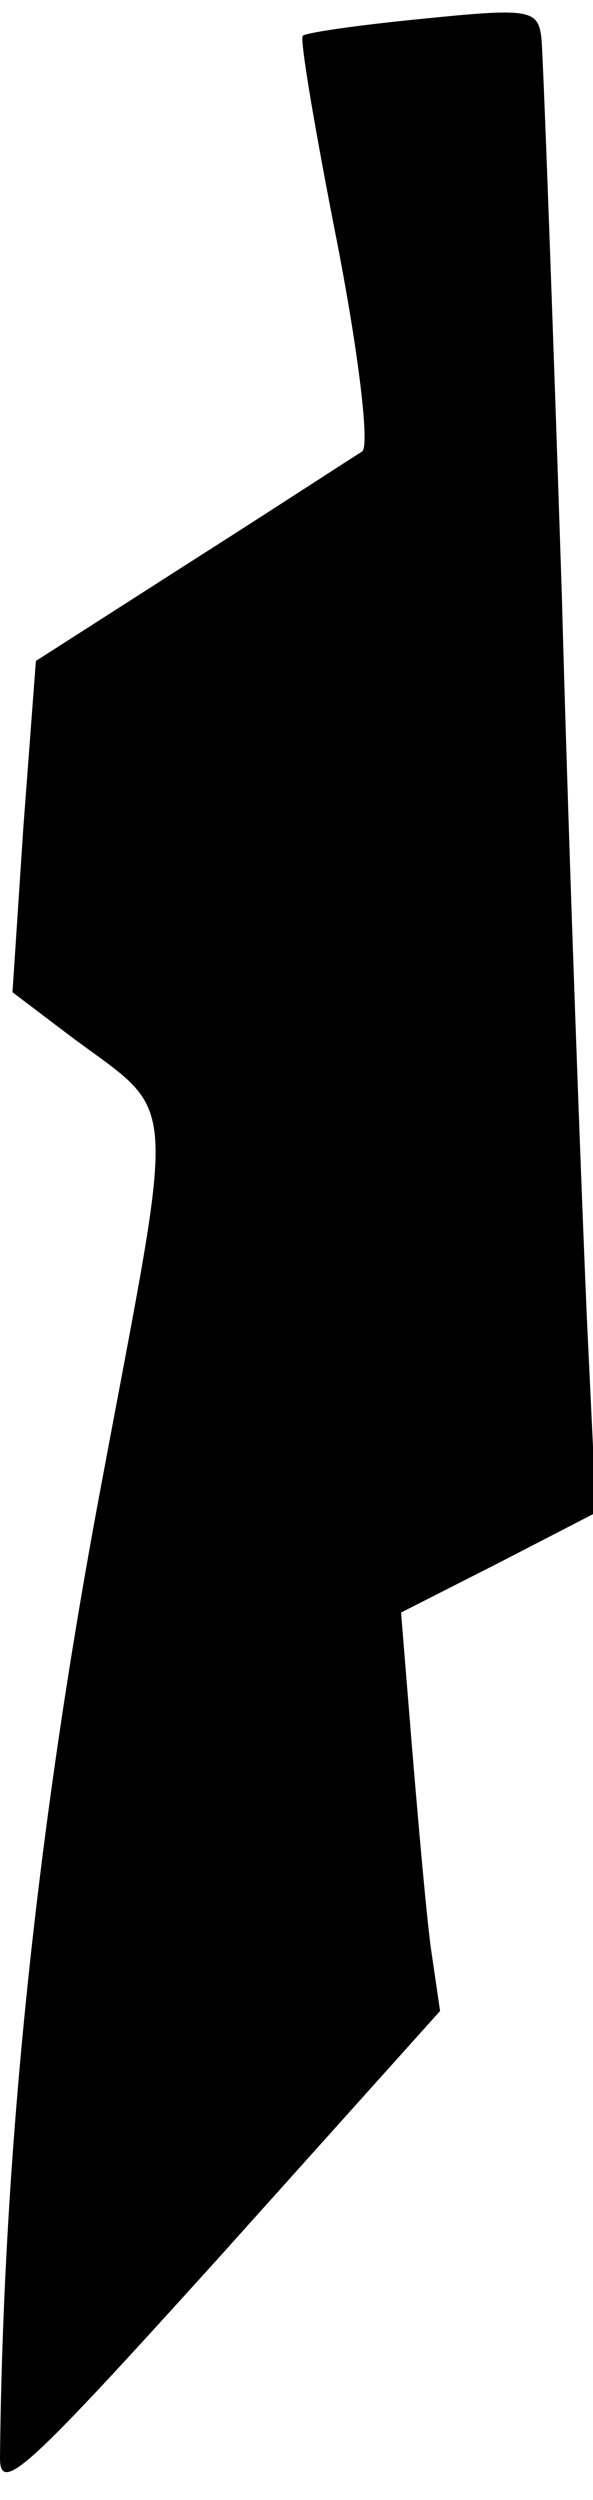 <?xml version="1.0" standalone="no"?>
<!DOCTYPE svg PUBLIC "-//W3C//DTD SVG 20010904//EN"
 "http://www.w3.org/TR/2001/REC-SVG-20010904/DTD/svg10.dtd">
<svg version="1.0" xmlns="http://www.w3.org/2000/svg"
 width="38pt" height="160pt" viewBox="0 0 38 160"
 preserveAspectRatio="xMidYMid meet">
<g transform="translate(0,160) scale(0.1,-0.1)"
fill="#000000" stroke="none">
<path fill="#000000" stroke="none" d="M271 1588 c-41 -4 -76 -9 -77 -11 -2
-2 8 -61 22 -132 14 -72 21 -131 16 -134 -5 -3 -54 -35 -109 -70 l-100 -64 -8
-106 -7 -106 33 -25 c75 -57 73 -27 23 -295 -41 -219 -62 -424 -64 -618 0 -24
18 -7 141 129 l141 157 -6 41 c-3 23 -8 80 -12 128 l-7 86 63 32 62 32 -6 126
c-3 70 -11 278 -16 462 -6 184 -12 344 -13 355 -2 19 -7 20 -76 13z"/>
</g>
</svg>
